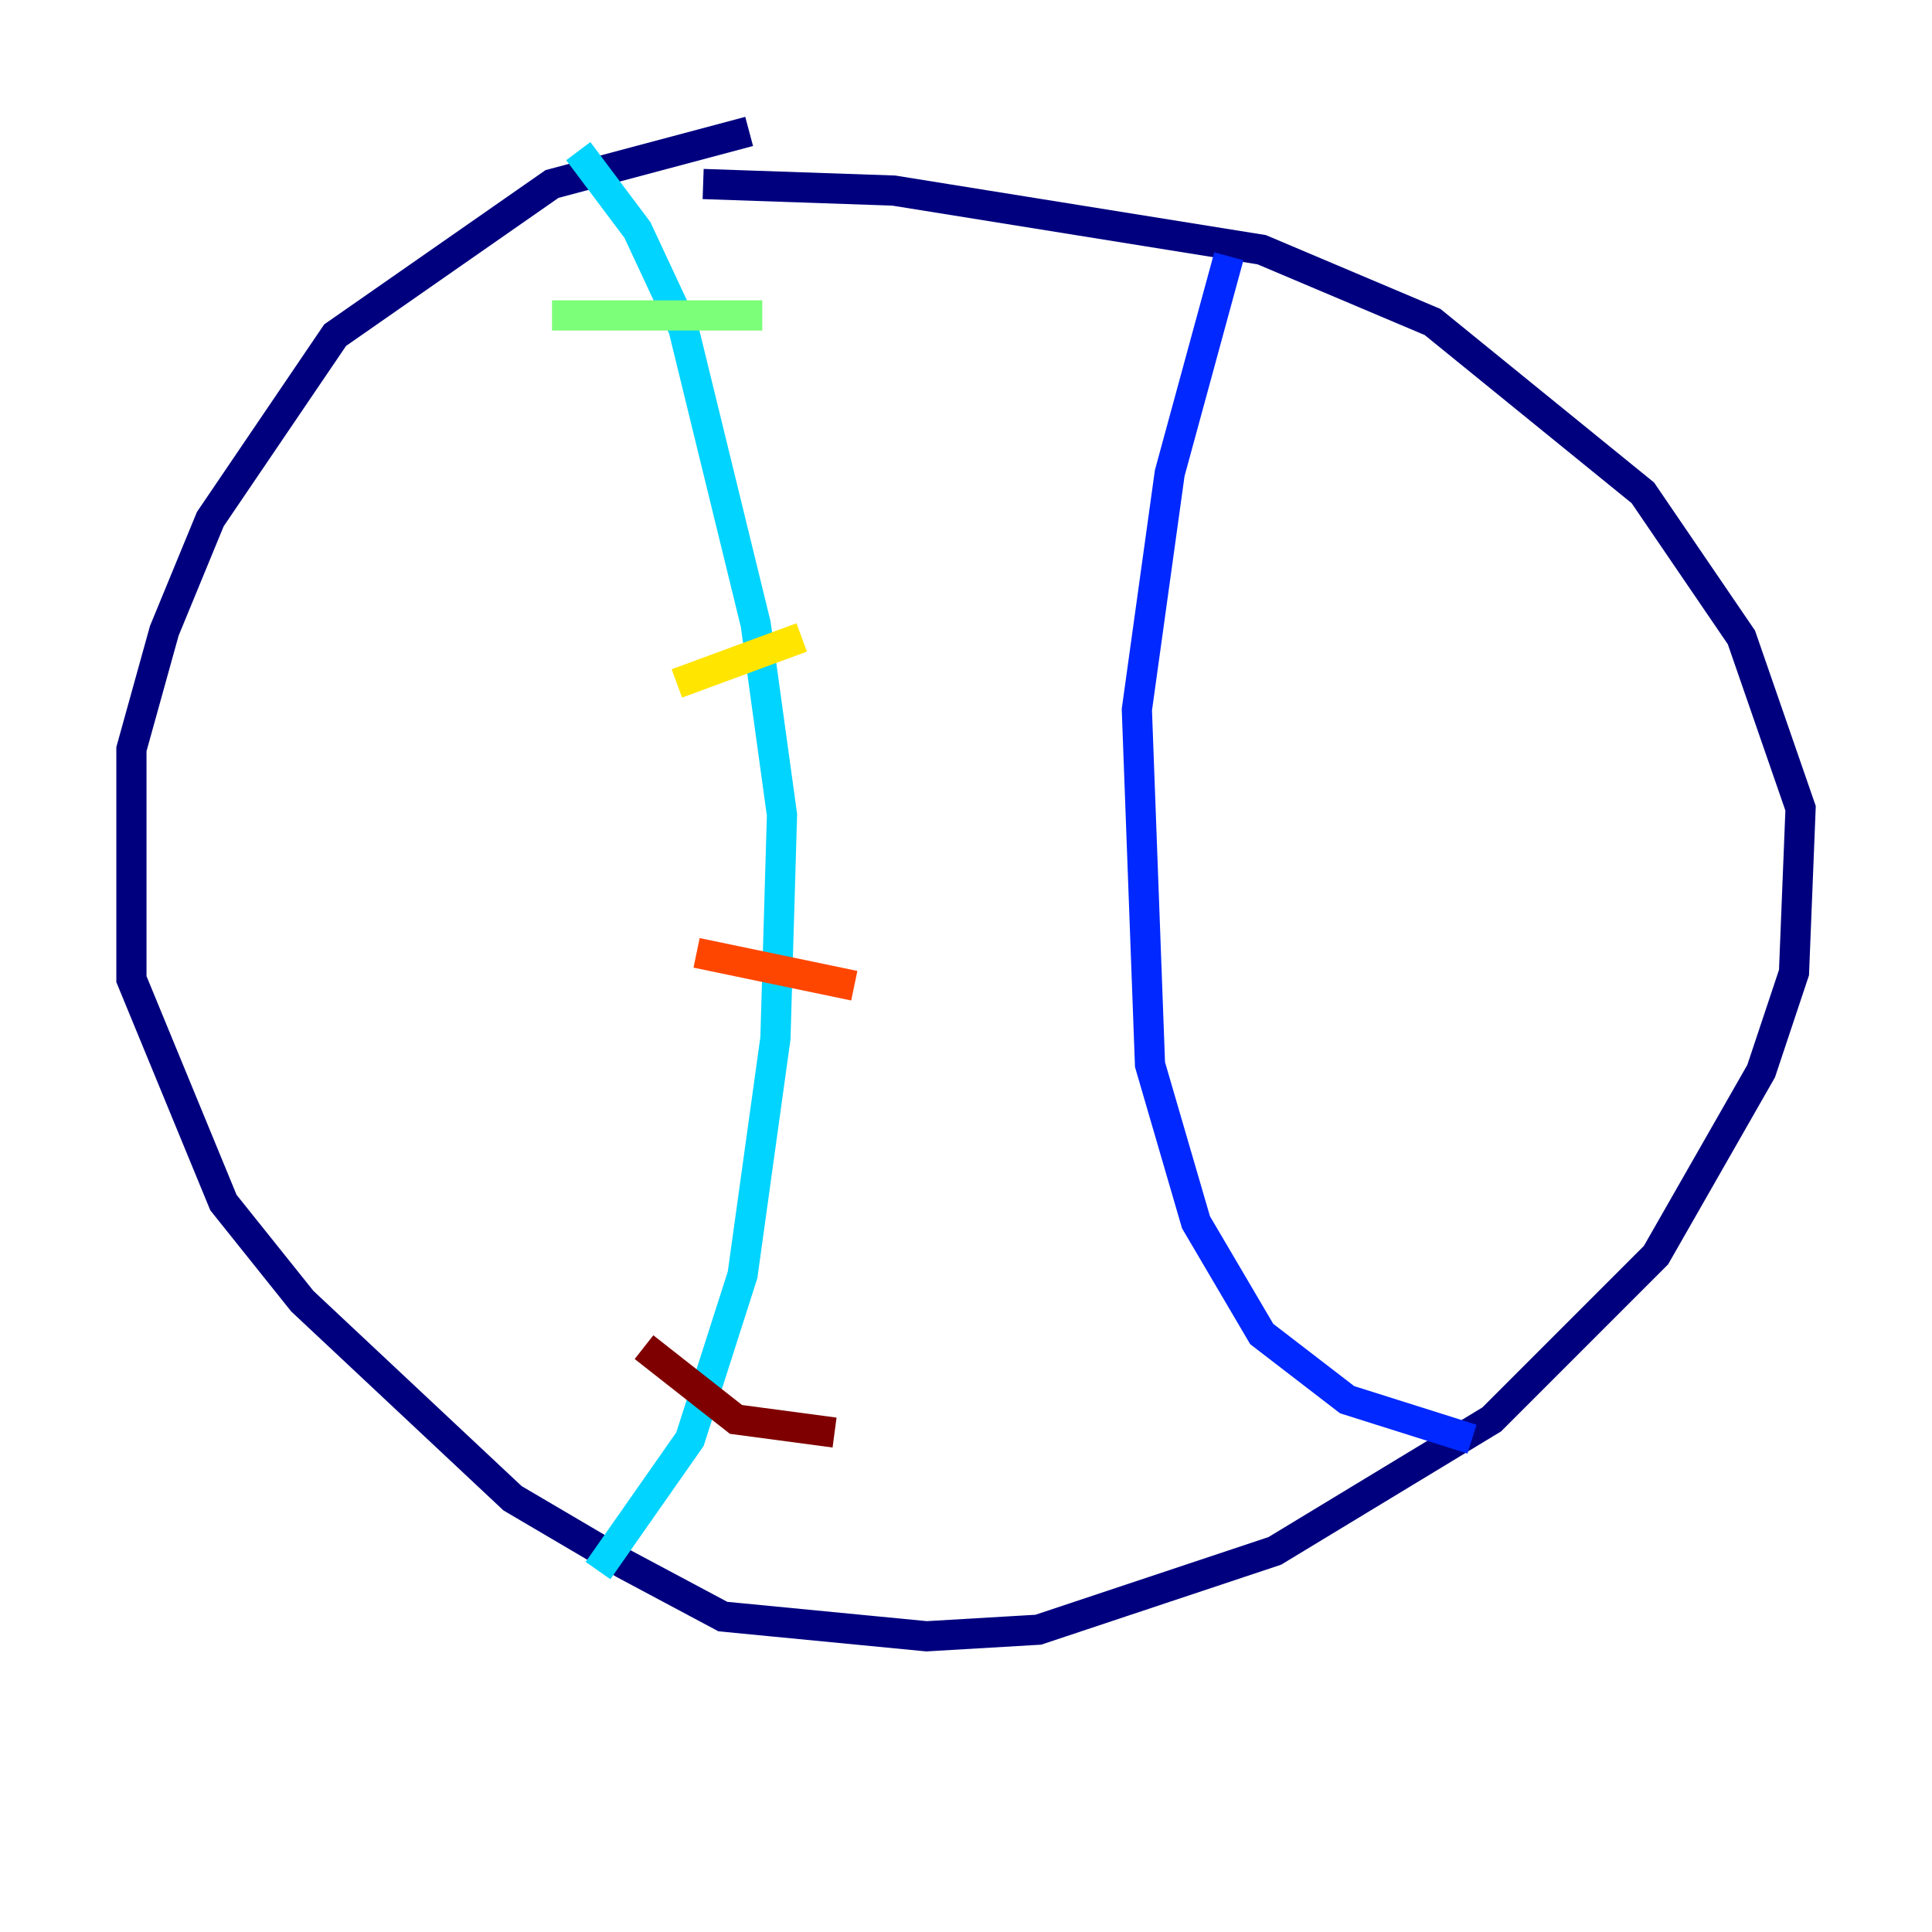 <?xml version="1.0" encoding="utf-8" ?>
<svg baseProfile="tiny" height="128" version="1.2" viewBox="0,0,128,128" width="128" xmlns="http://www.w3.org/2000/svg" xmlns:ev="http://www.w3.org/2001/xml-events" xmlns:xlink="http://www.w3.org/1999/xlink"><defs /><polyline fill="none" points="49.633,8.707 36.571,12.191 22.204,22.204 13.932,34.395 10.884,41.796 8.707,49.633 8.707,64.871 14.803,79.674 20.027,86.204 33.959,99.265 41.361,103.619 47.891,107.102 61.388,108.408 68.789,107.973 84.463,102.748 98.83,94.041 109.714,83.156 116.68,70.966 118.857,64.435 119.293,53.551 115.374,42.231 108.844,32.653 94.912,21.333 83.592,16.544 59.211,12.626 46.585,12.191" stroke="#00007f" stroke-width="2" /><polyline fill="none" points="81.415,16.98 77.497,31.347 75.32,47.02 76.191,70.531 79.238,80.98 83.592,88.381 89.252,92.735 97.524,95.347" stroke="#0028ff" stroke-width="2" /><polyline fill="none" points="38.313,10.014 42.231,15.238 45.279,21.769 50.068,41.361 51.809,53.986 51.374,68.789 49.197,84.463 45.714,95.347 39.619,104.054" stroke="#00d4ff" stroke-width="2" /><polyline fill="none" points="36.571,20.898 50.503,20.898" stroke="#7cff79" stroke-width="2" /><polyline fill="none" points="44.843,45.279 53.116,42.231" stroke="#ffe500" stroke-width="2" /><polyline fill="none" points="46.15,63.129 56.599,65.306" stroke="#ff4600" stroke-width="2" /><polyline fill="none" points="42.667,89.252 48.762,94.041 55.292,94.912" stroke="#7f0000" stroke-width="2" /></svg>